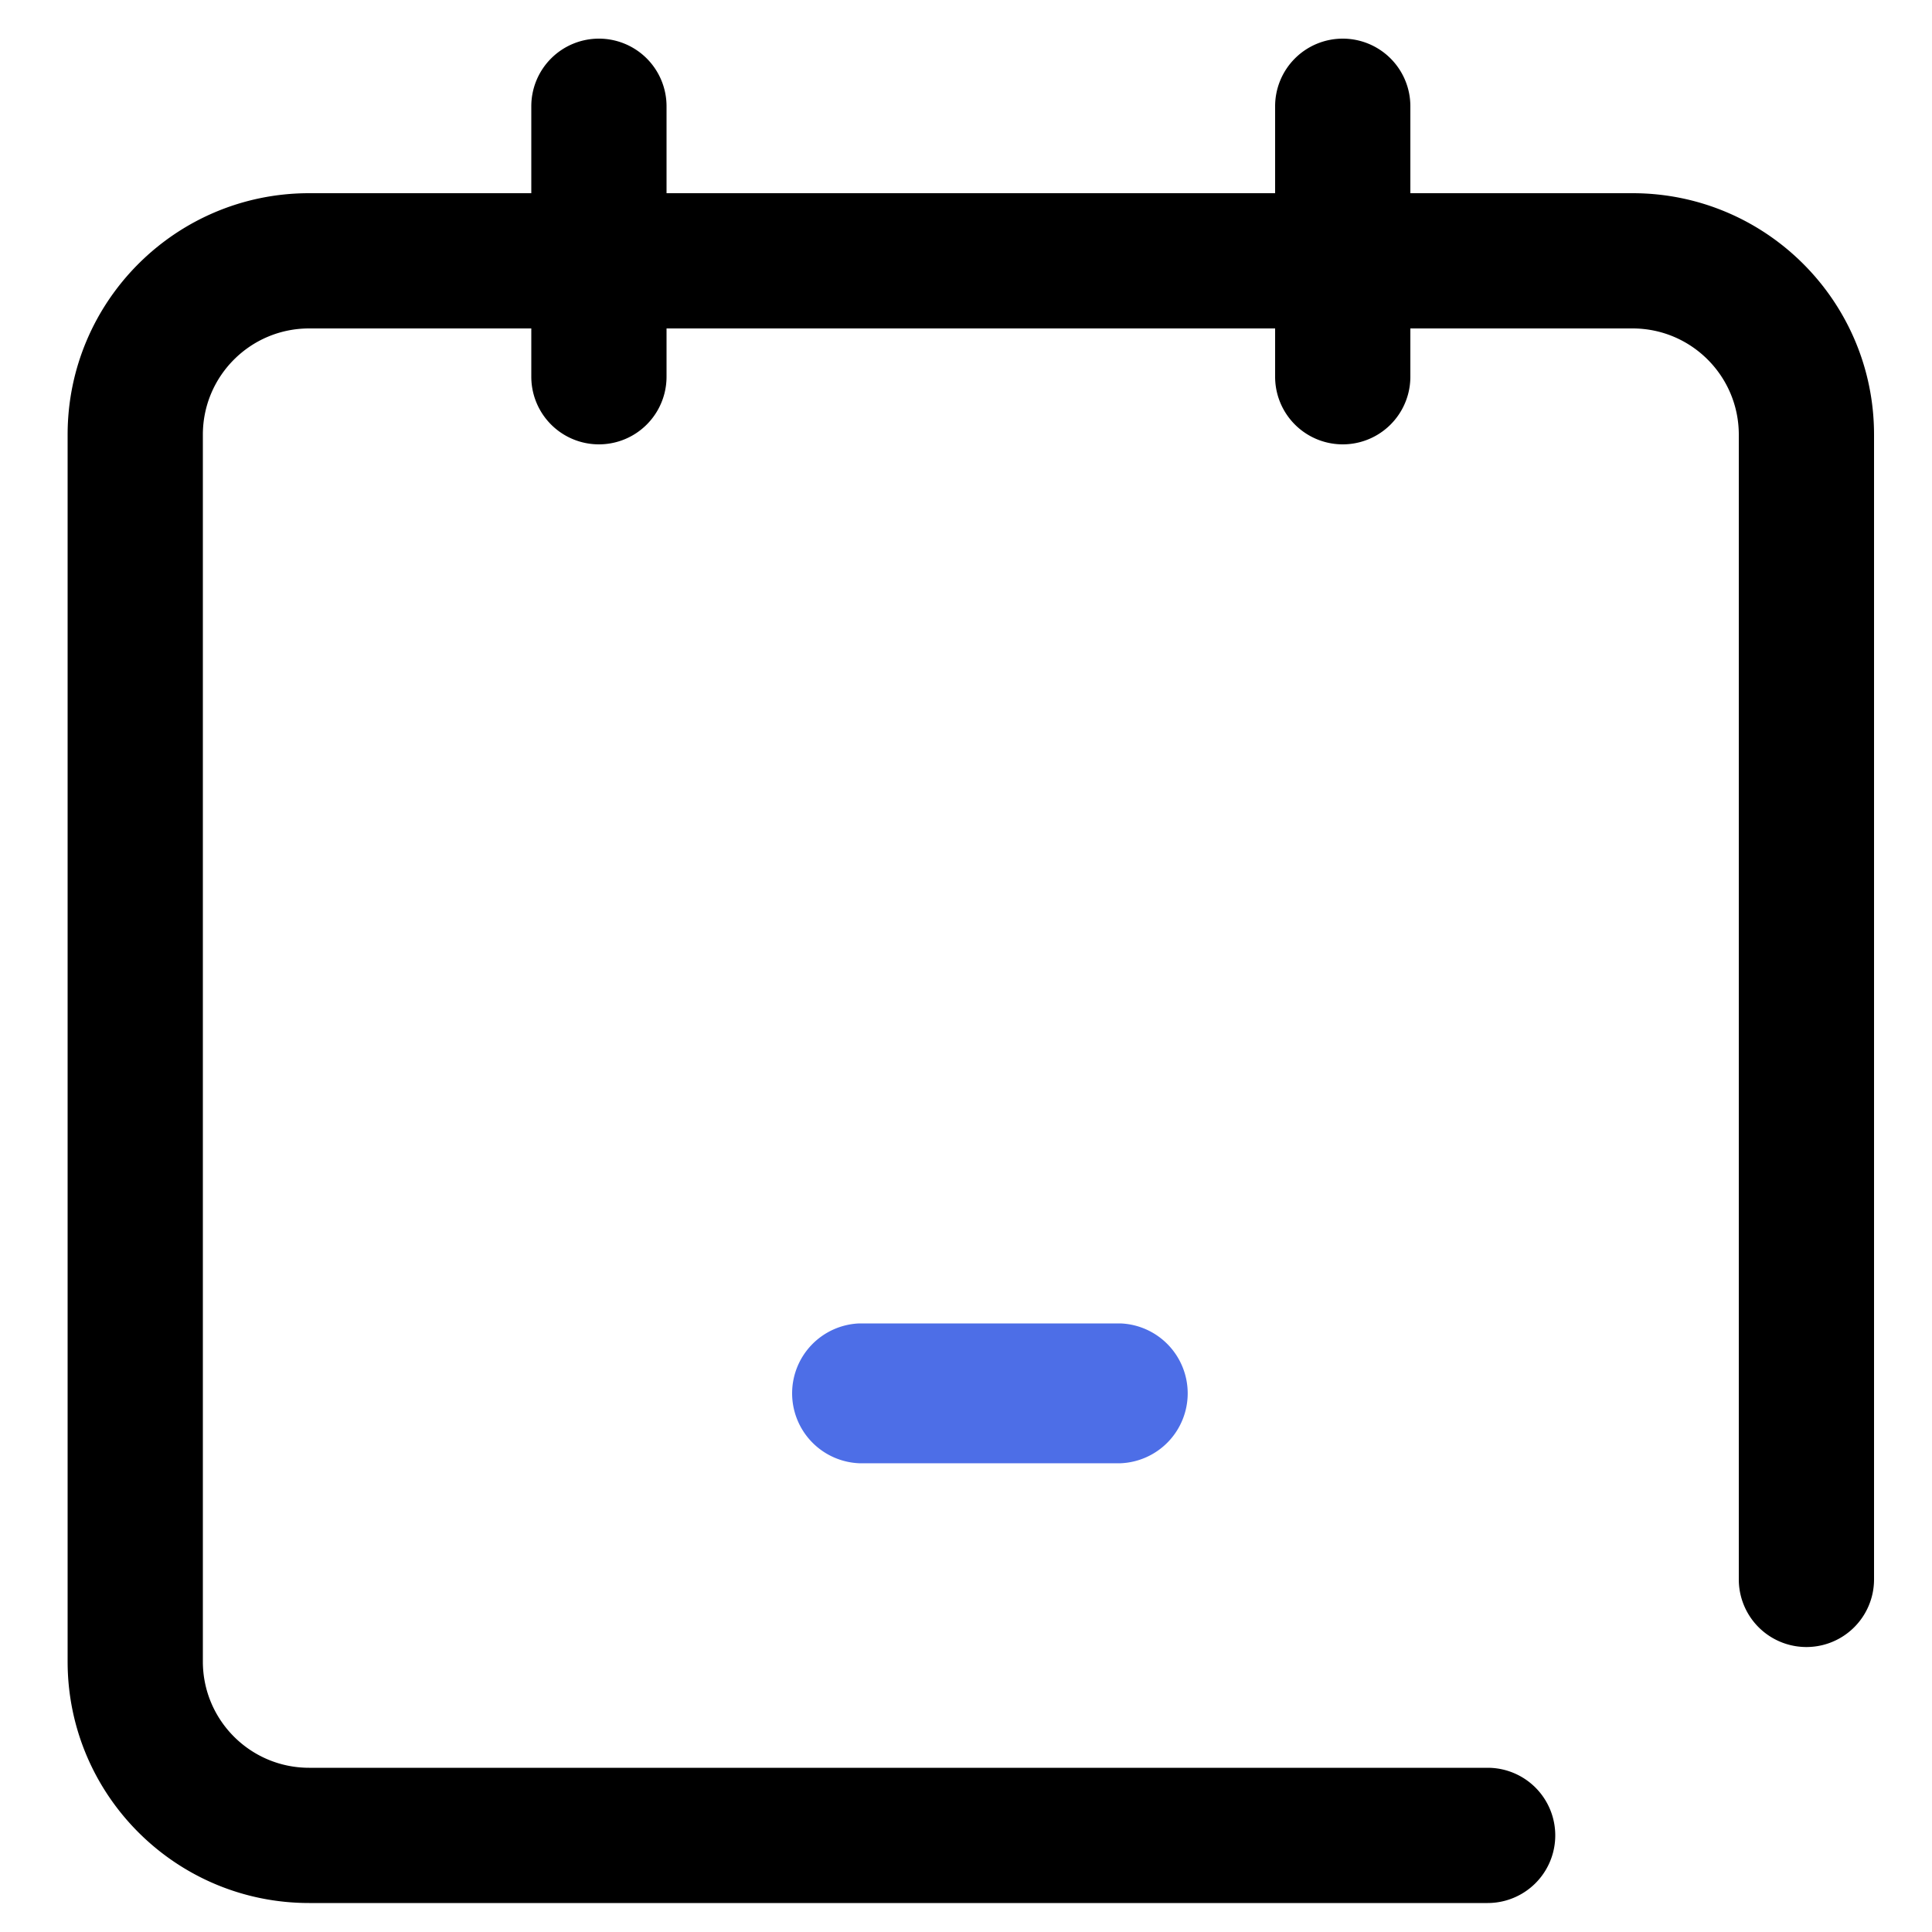 <?xml version="1.0" standalone="no"?><!DOCTYPE svg PUBLIC "-//W3C//DTD SVG 1.1//EN" "http://www.w3.org/Graphics/SVG/1.1/DTD/svg11.dtd"><svg t="1734773863962" class="icon" viewBox="0 0 1024 1024" version="1.1" xmlns="http://www.w3.org/2000/svg" p-id="1833" xmlns:xlink="http://www.w3.org/1999/xlink" width="200" height="200"><path d="M35.84 230.4c0-70.692 57.308-128 128-128h701.44c70.692 0 128 57.308 128 128v606.72a35.84 35.84 0 1 1-71.68 0V230.4c0-31.104-25.216-56.32-56.32-56.32H163.84c-31.104 0-56.32 25.216-56.32 56.32v650.24c0 31.104 25.216 56.32 56.32 56.32h624.64a35.84 35.84 0 1 1 0 71.68H163.84c-70.692 0-128-57.308-128-128V230.4z" fill="#000000" p-id="1834"></path><path d="M593.894 775.557h-138.445A37.1 37.1 0 0 1 419.84 738.499 37.089 37.089 0 0 1 455.45 701.44h138.445a37.1 37.1 0 0 1 35.61 37.059 37.1 37.1 0 0 1-35.61 37.059z" fill="#4D6EE7" p-id="1835"></path><path d="M317.44 20.48a35.84 35.84 0 0 1 35.84 35.84v143.36a35.84 35.84 0 1 1-71.68 0V56.32a35.84 35.84 0 0 1 35.84-35.84zM711.68 20.48a35.84 35.84 0 0 1 35.84 35.84v143.36a35.84 35.84 0 1 1-71.68 0V56.32a35.84 35.84 0 0 1 35.84-35.84z" fill="#000000" p-id="1836"></path></svg>